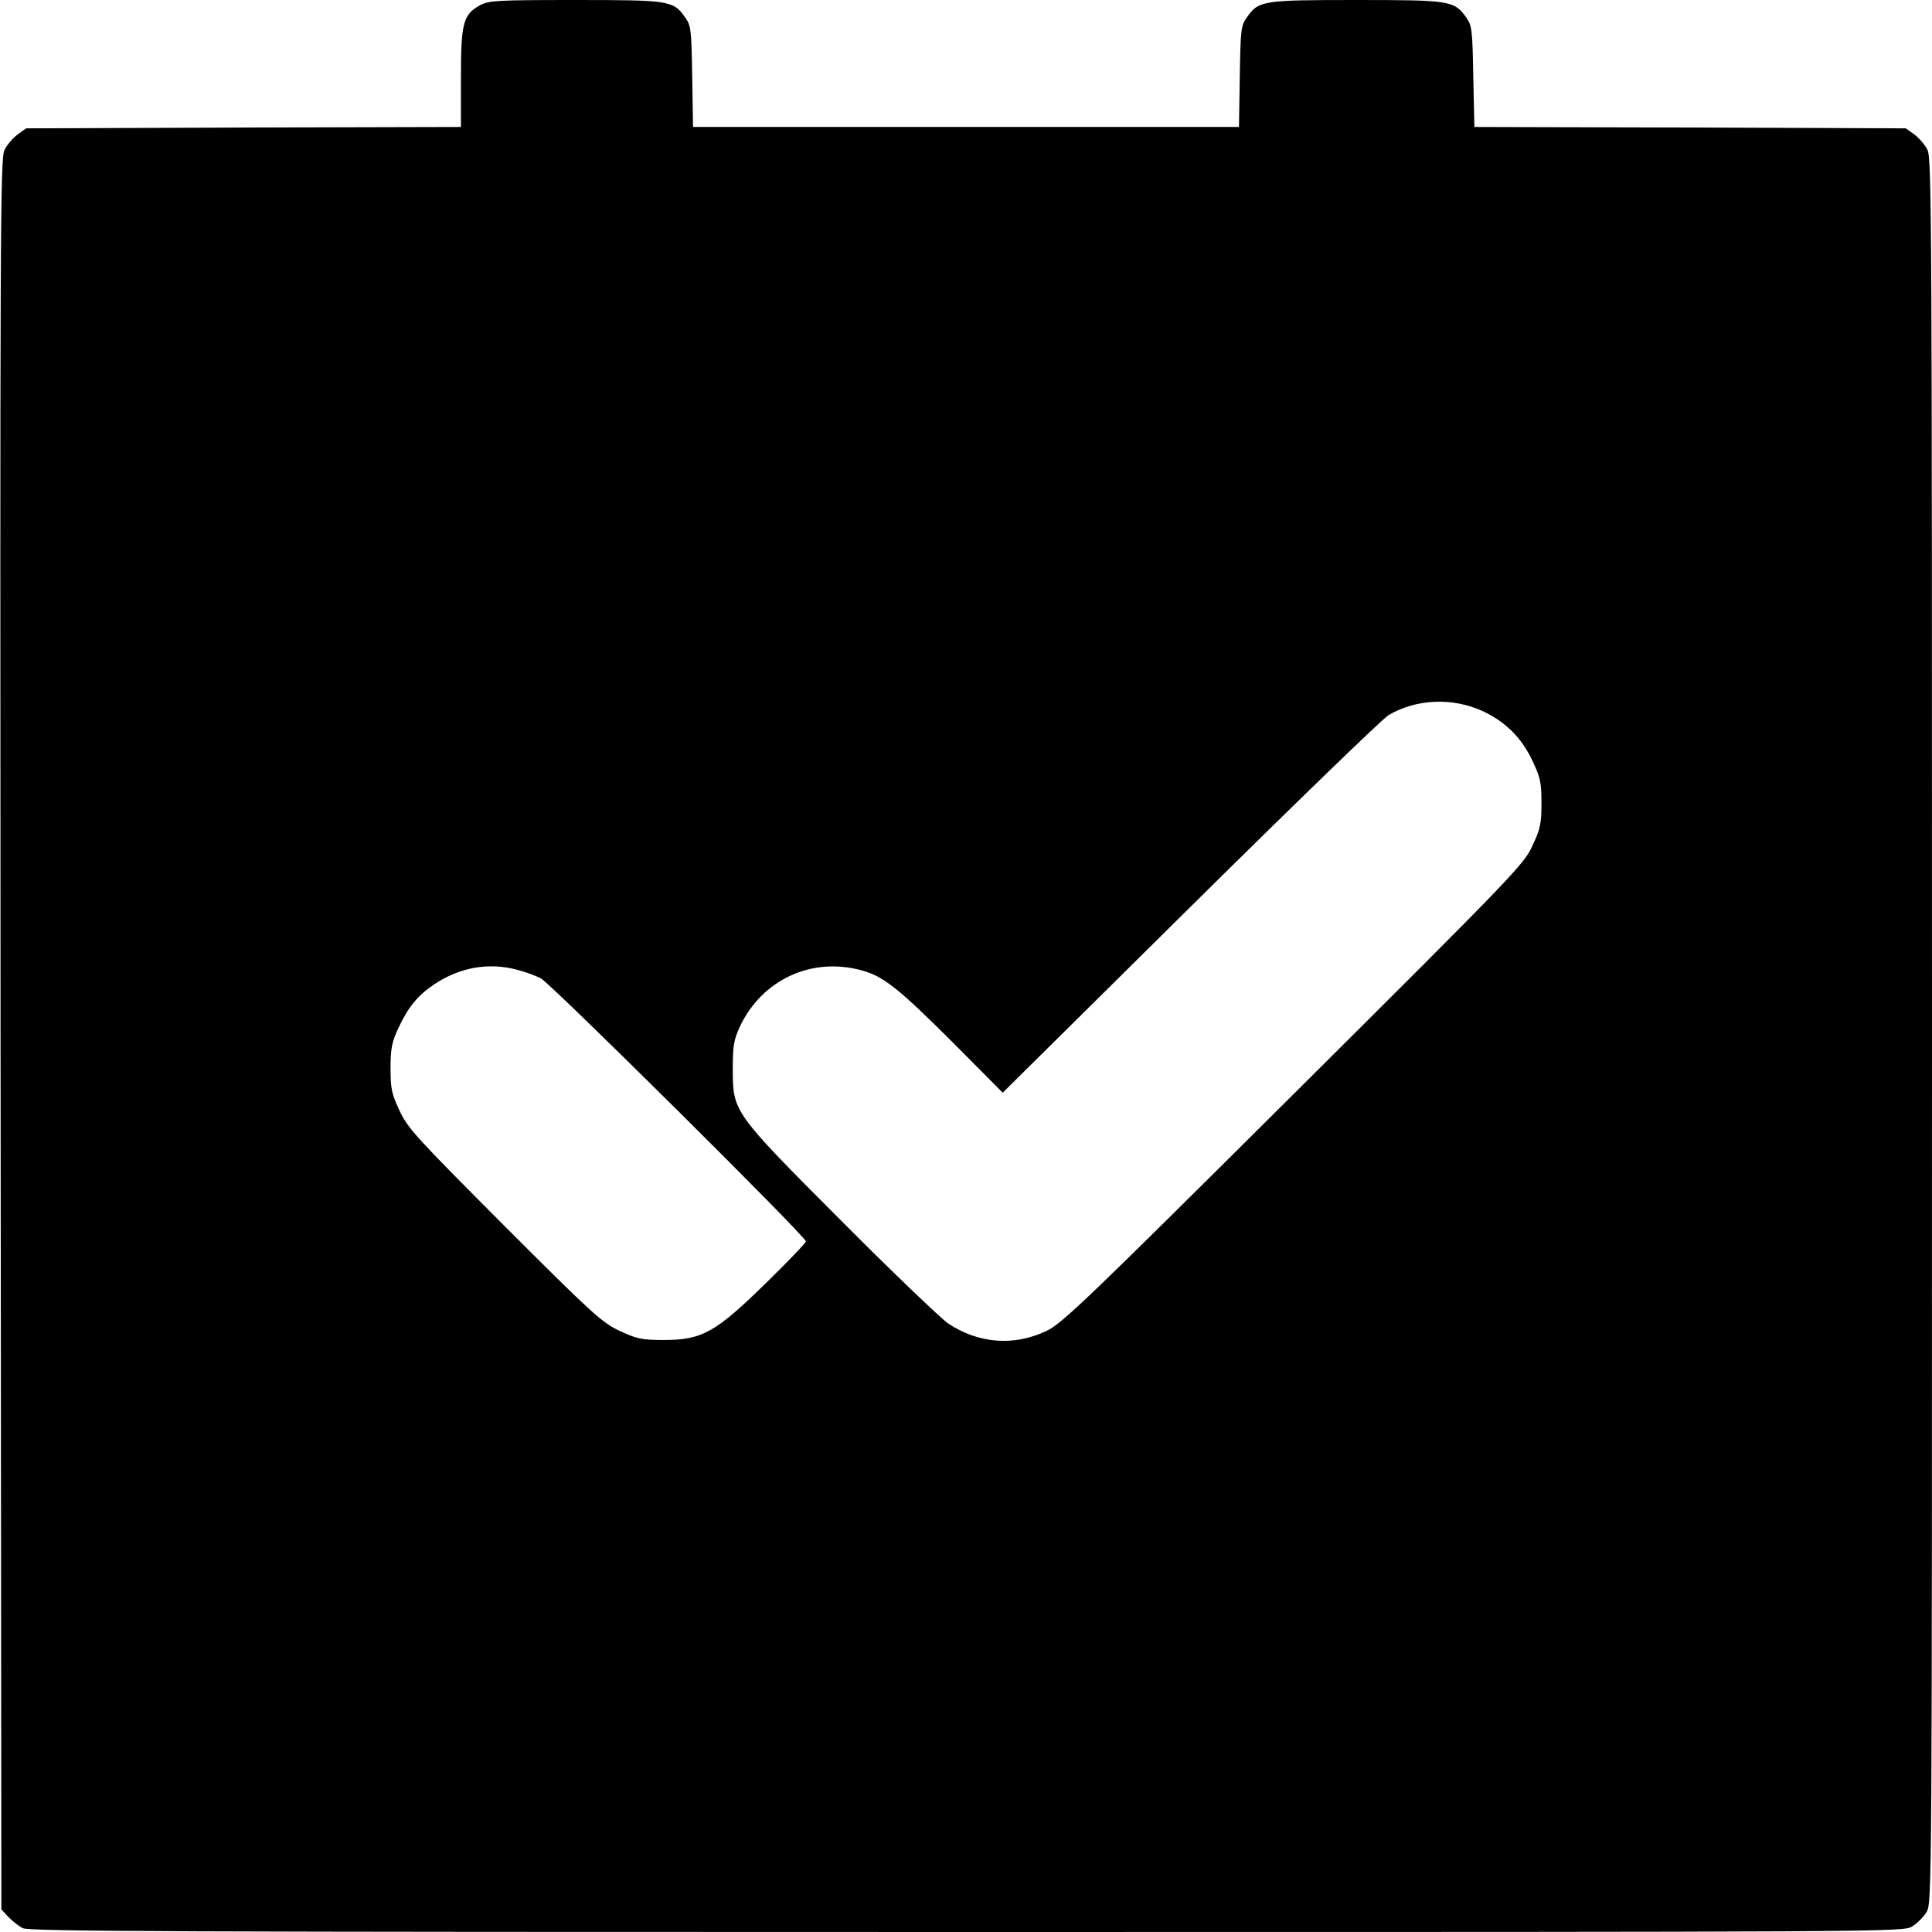 <?xml version="1.0" standalone="no"?>
<!DOCTYPE svg PUBLIC "-//W3C//DTD SVG 20010904//EN"
 "http://www.w3.org/TR/2001/REC-SVG-20010904/DTD/svg10.dtd">
<svg version="1.0" xmlns="http://www.w3.org/2000/svg"
 width="700pt" height="700pt" viewBox="0 0 700 700"
 preserveAspectRatio="xMidYMid meet">
<g transform="translate(0,700) scale(0.1,-0.1)"
fill="#000000" stroke="none">
<path d="M1741 6982 c-63 -34 -71 -64 -71 -264 l0 -178 -787 -2 -788 -3 -31
-22 c-17 -13 -39 -38 -48 -57 -15 -31 -16 -293 -14 -3204 l3 -3170 25 -27 c14
-15 37 -33 52 -41 23 -12 525 -14 3420 -14 3368 0 3393 0 3426 20 18 11 41 34
52 52 20 33 20 57 20 3191 0 2894 -1 3162 -16 3193 -9 19 -31 44 -48 57 l-31
22 -782 3 -781 2 -4 183 c-3 169 -5 184 -25 213 -44 62 -58 64 -397 64 -340 0
-355 -2 -397 -61 -23 -32 -24 -42 -27 -216 l-3 -183 -989 0 -989 0 -3 183 c-3
174 -4 184 -27 216 -42 59 -57 61 -398 61 -280 0 -311 -2 -342 -18z m3632
-2559 c83 -39 141 -97 180 -181 28 -59 32 -77 32 -152 0 -75 -4 -93 -33 -155
-31 -67 -65 -103 -864 -898 -748 -744 -839 -832 -896 -859 -117 -56 -246 -47
-357 27 -27 19 -202 186 -387 372 -395 396 -393 394 -393 553 0 82 4 103 26
151 80 169 258 252 438 204 81 -21 137 -66 335 -264 l179 -180 679 672 c374
370 697 683 719 696 100 59 232 65 342 14z m-3498 -937 c28 -7 66 -21 85 -31
35 -18 960 -935 960 -953 0 -5 -65 -73 -145 -151 -183 -179 -231 -206 -370
-206 -81 0 -97 4 -160 33 -64 30 -98 61 -417 380 -319 320 -350 353 -380 417
-29 62 -33 80 -33 155 0 71 5 94 27 142 37 80 71 121 132 162 93 62 198 80
301 52z"/>
</g>
</svg>

